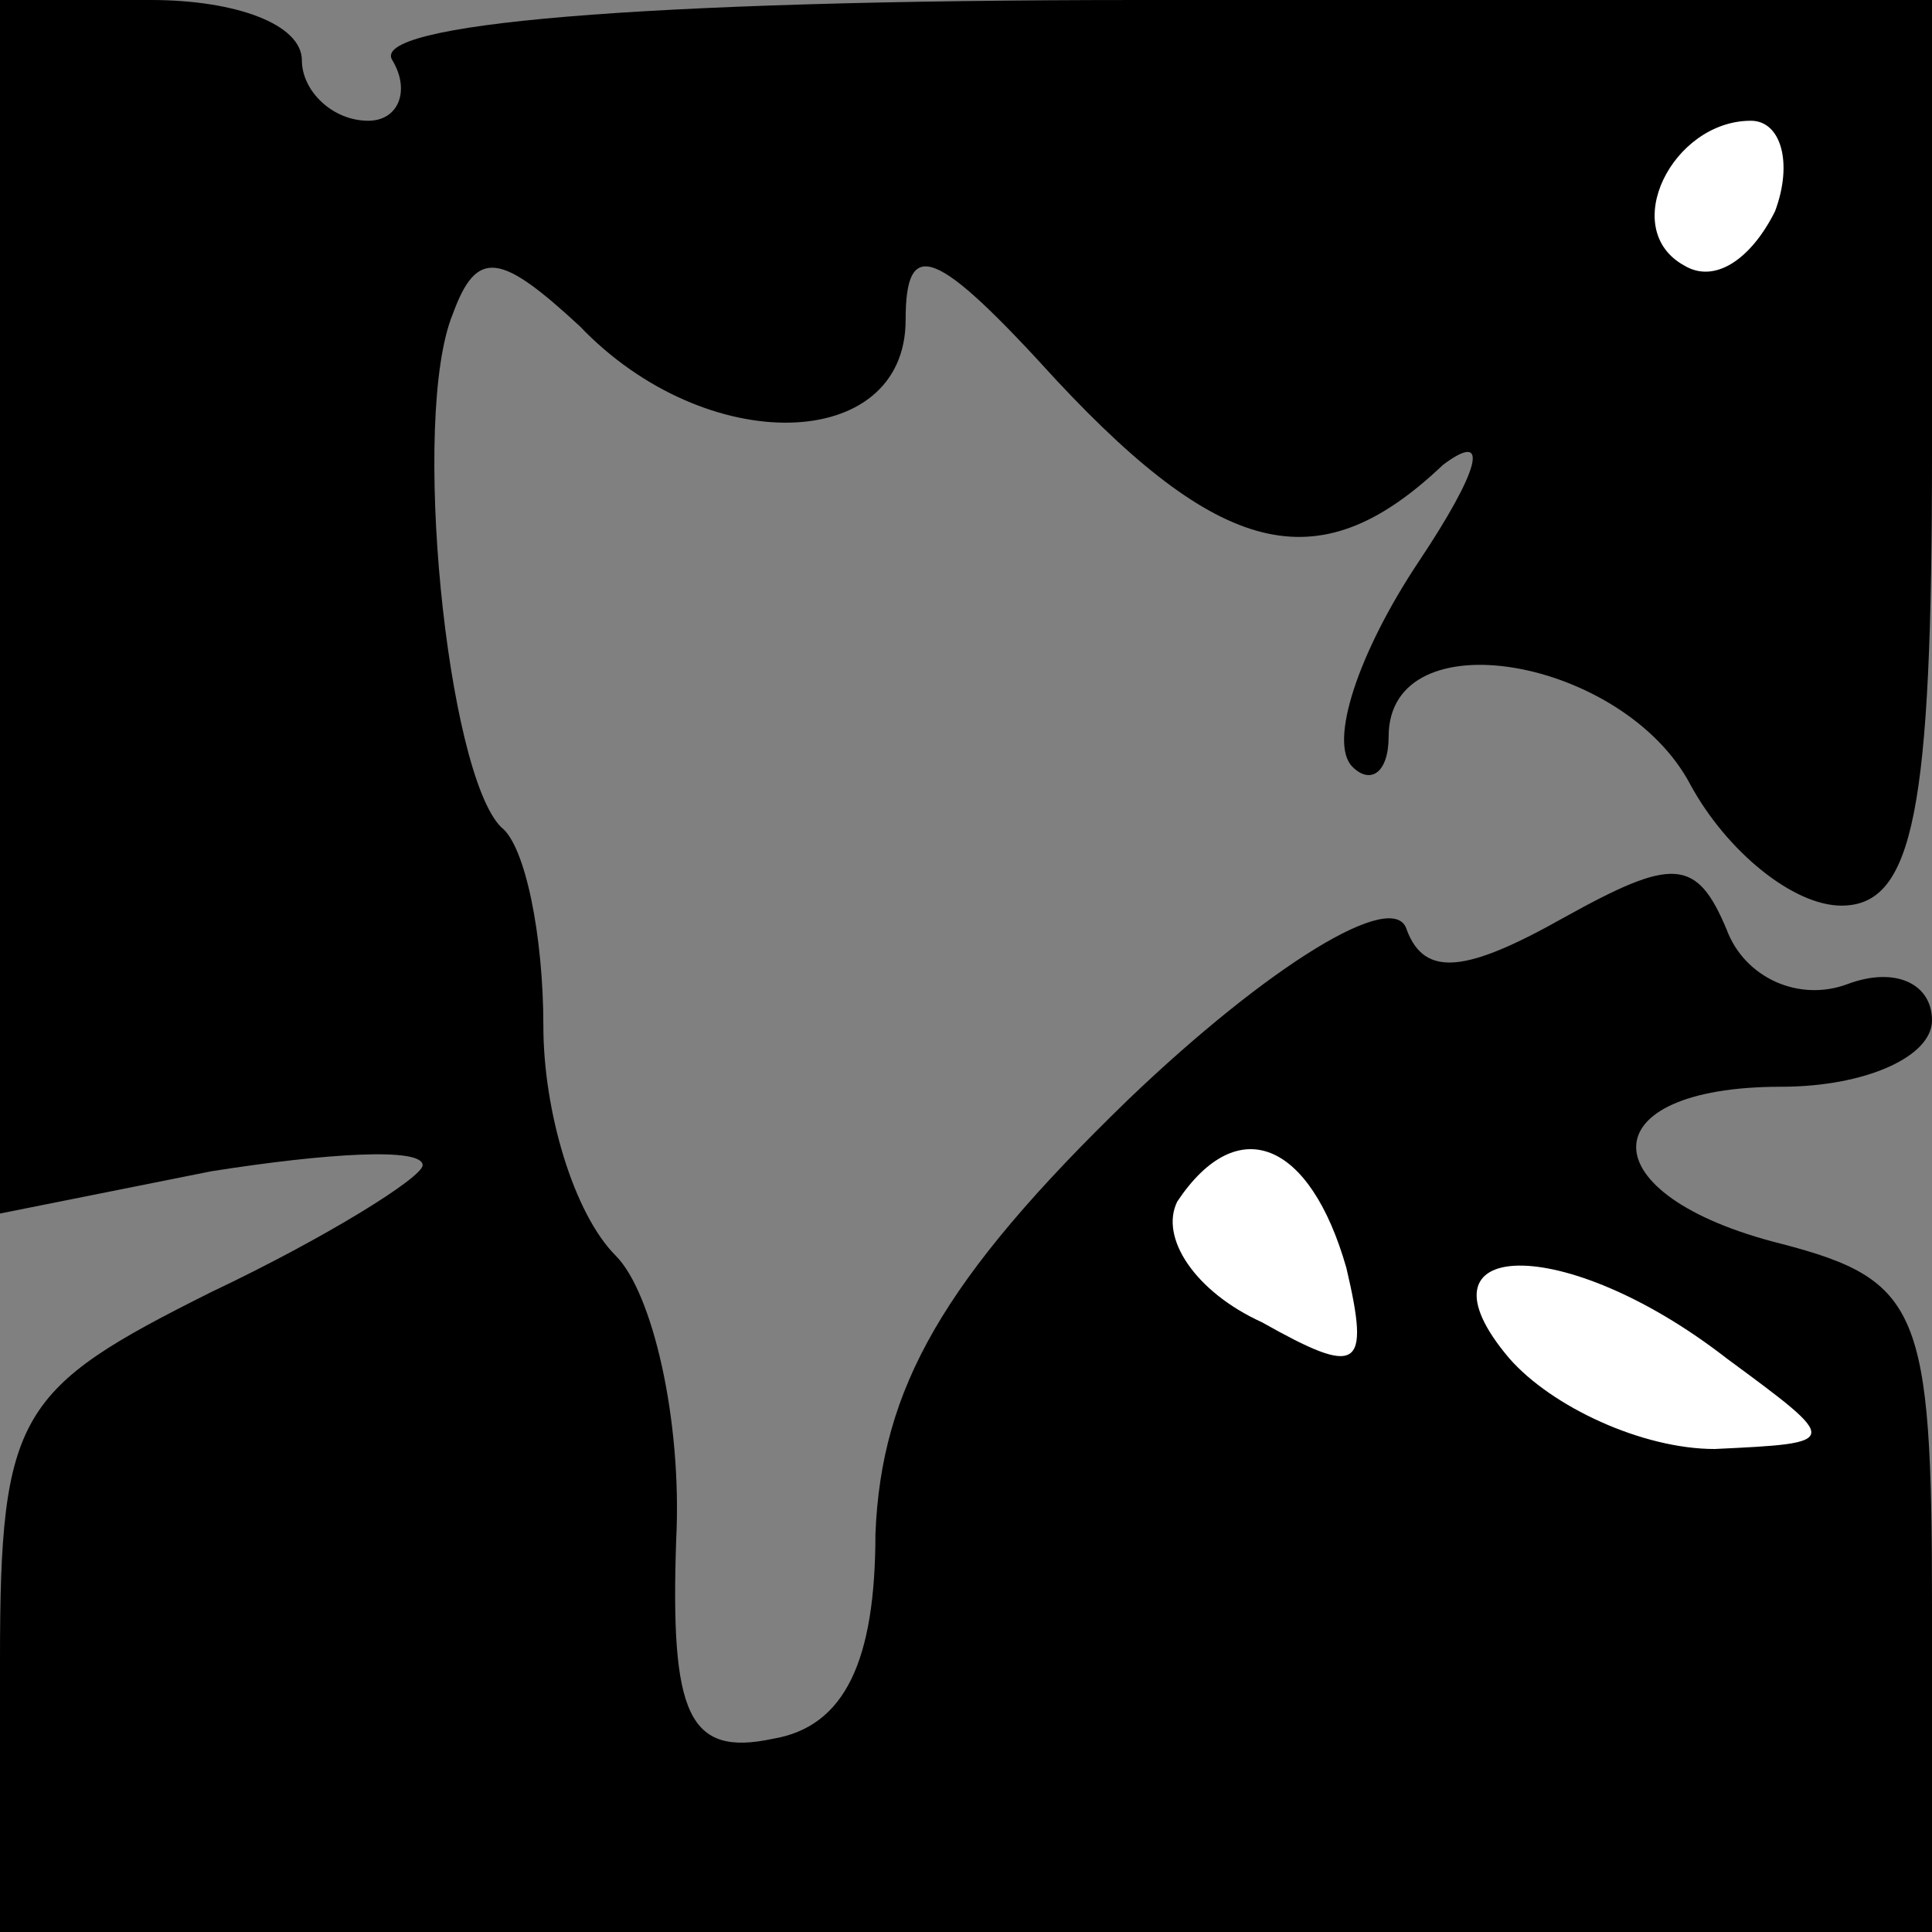 <?xml version="1.0" standalone="no"?>
<!DOCTYPE svg PUBLIC "-//W3C//DTD SVG 20010904//EN"
 "http://www.w3.org/TR/2001/REC-SVG-20010904/DTD/svg10.dtd">
<svg version="1.0" xmlns="http://www.w3.org/2000/svg"
 width="32pt" height="32pt" viewBox="0 0 32 32"
 preserveAspectRatio="xMidYMid meet">
<rect x="0" y="0" width="32" height="32" fill="#808080" stroke="none"/>
<g transform="translate(0,32) scale(0.1,-0.1)"
fill="#000000" stroke="none">
<path fill="#000000" stroke="none" d="M0 220 l0 -101 35 7 c19 3 35 4 35 1 0
-2 -16 -12 -35 -21 -32 -16 -35 -20 -35 -61 l0 -45 160 0 160 0 0 54 c0 49 -2
54 -25 60 -32 8 -32 26 0 26 14 0 25 5 25 11 0 6 -6 9 -14 6 -8 -3 -17 1 -20
9 -5 12 -9 12 -27 2 -16 -9 -23 -10 -26 -2 -2 7 -23 -6 -46 -28 -31 -30 -41
-48 -42 -72 0 -21 -5 -32 -17 -34 -14 -3 -17 4 -16 33 1 20 -4 41 -10 47 -7 7
-12 24 -12 38 0 15 -3 30 -7 33 -9 9 -15 68 -8 85 4 11 8 10 21 -2 21 -22 54
-21 54 1 0 14 5 12 25 -10 28 -30 44 -33 64 -14 8 6 6 -1 -4 -16 -10 -15 -15
-30 -11 -34 3 -3 6 -1 6 5 0 20 39 13 50 -8 6 -11 17 -20 25 -20 12 0 15 16
15 75 l0 75 -131 0 c-84 0 -128 -4 -124 -10 3 -5 1 -10 -4 -10 -6 0 -11 5 -11
10 0 6 -11 10 -25 10 l-25 0 0 -100z"/>
<path fill="#ffffff" stroke="none" d="M294 285 c-4 -8 -10 -12 -15 -9 -11 6
-2 24 11 24 5 0 7 -7 4 -15z"/>
<path fill="#ffffff" stroke="none" d="M223 110 c4 -17 2 -18 -14 -9 -11 5
-17 14 -14 20 10 15 22 10 28 -11z"/>
<path fill="#ffffff" stroke="none" d="M286 95 c19 -14 19 -14 -2 -15 -12 0
-27 7 -34 15 -17 20 9 21 36 0z"/>
</g>
</svg>
